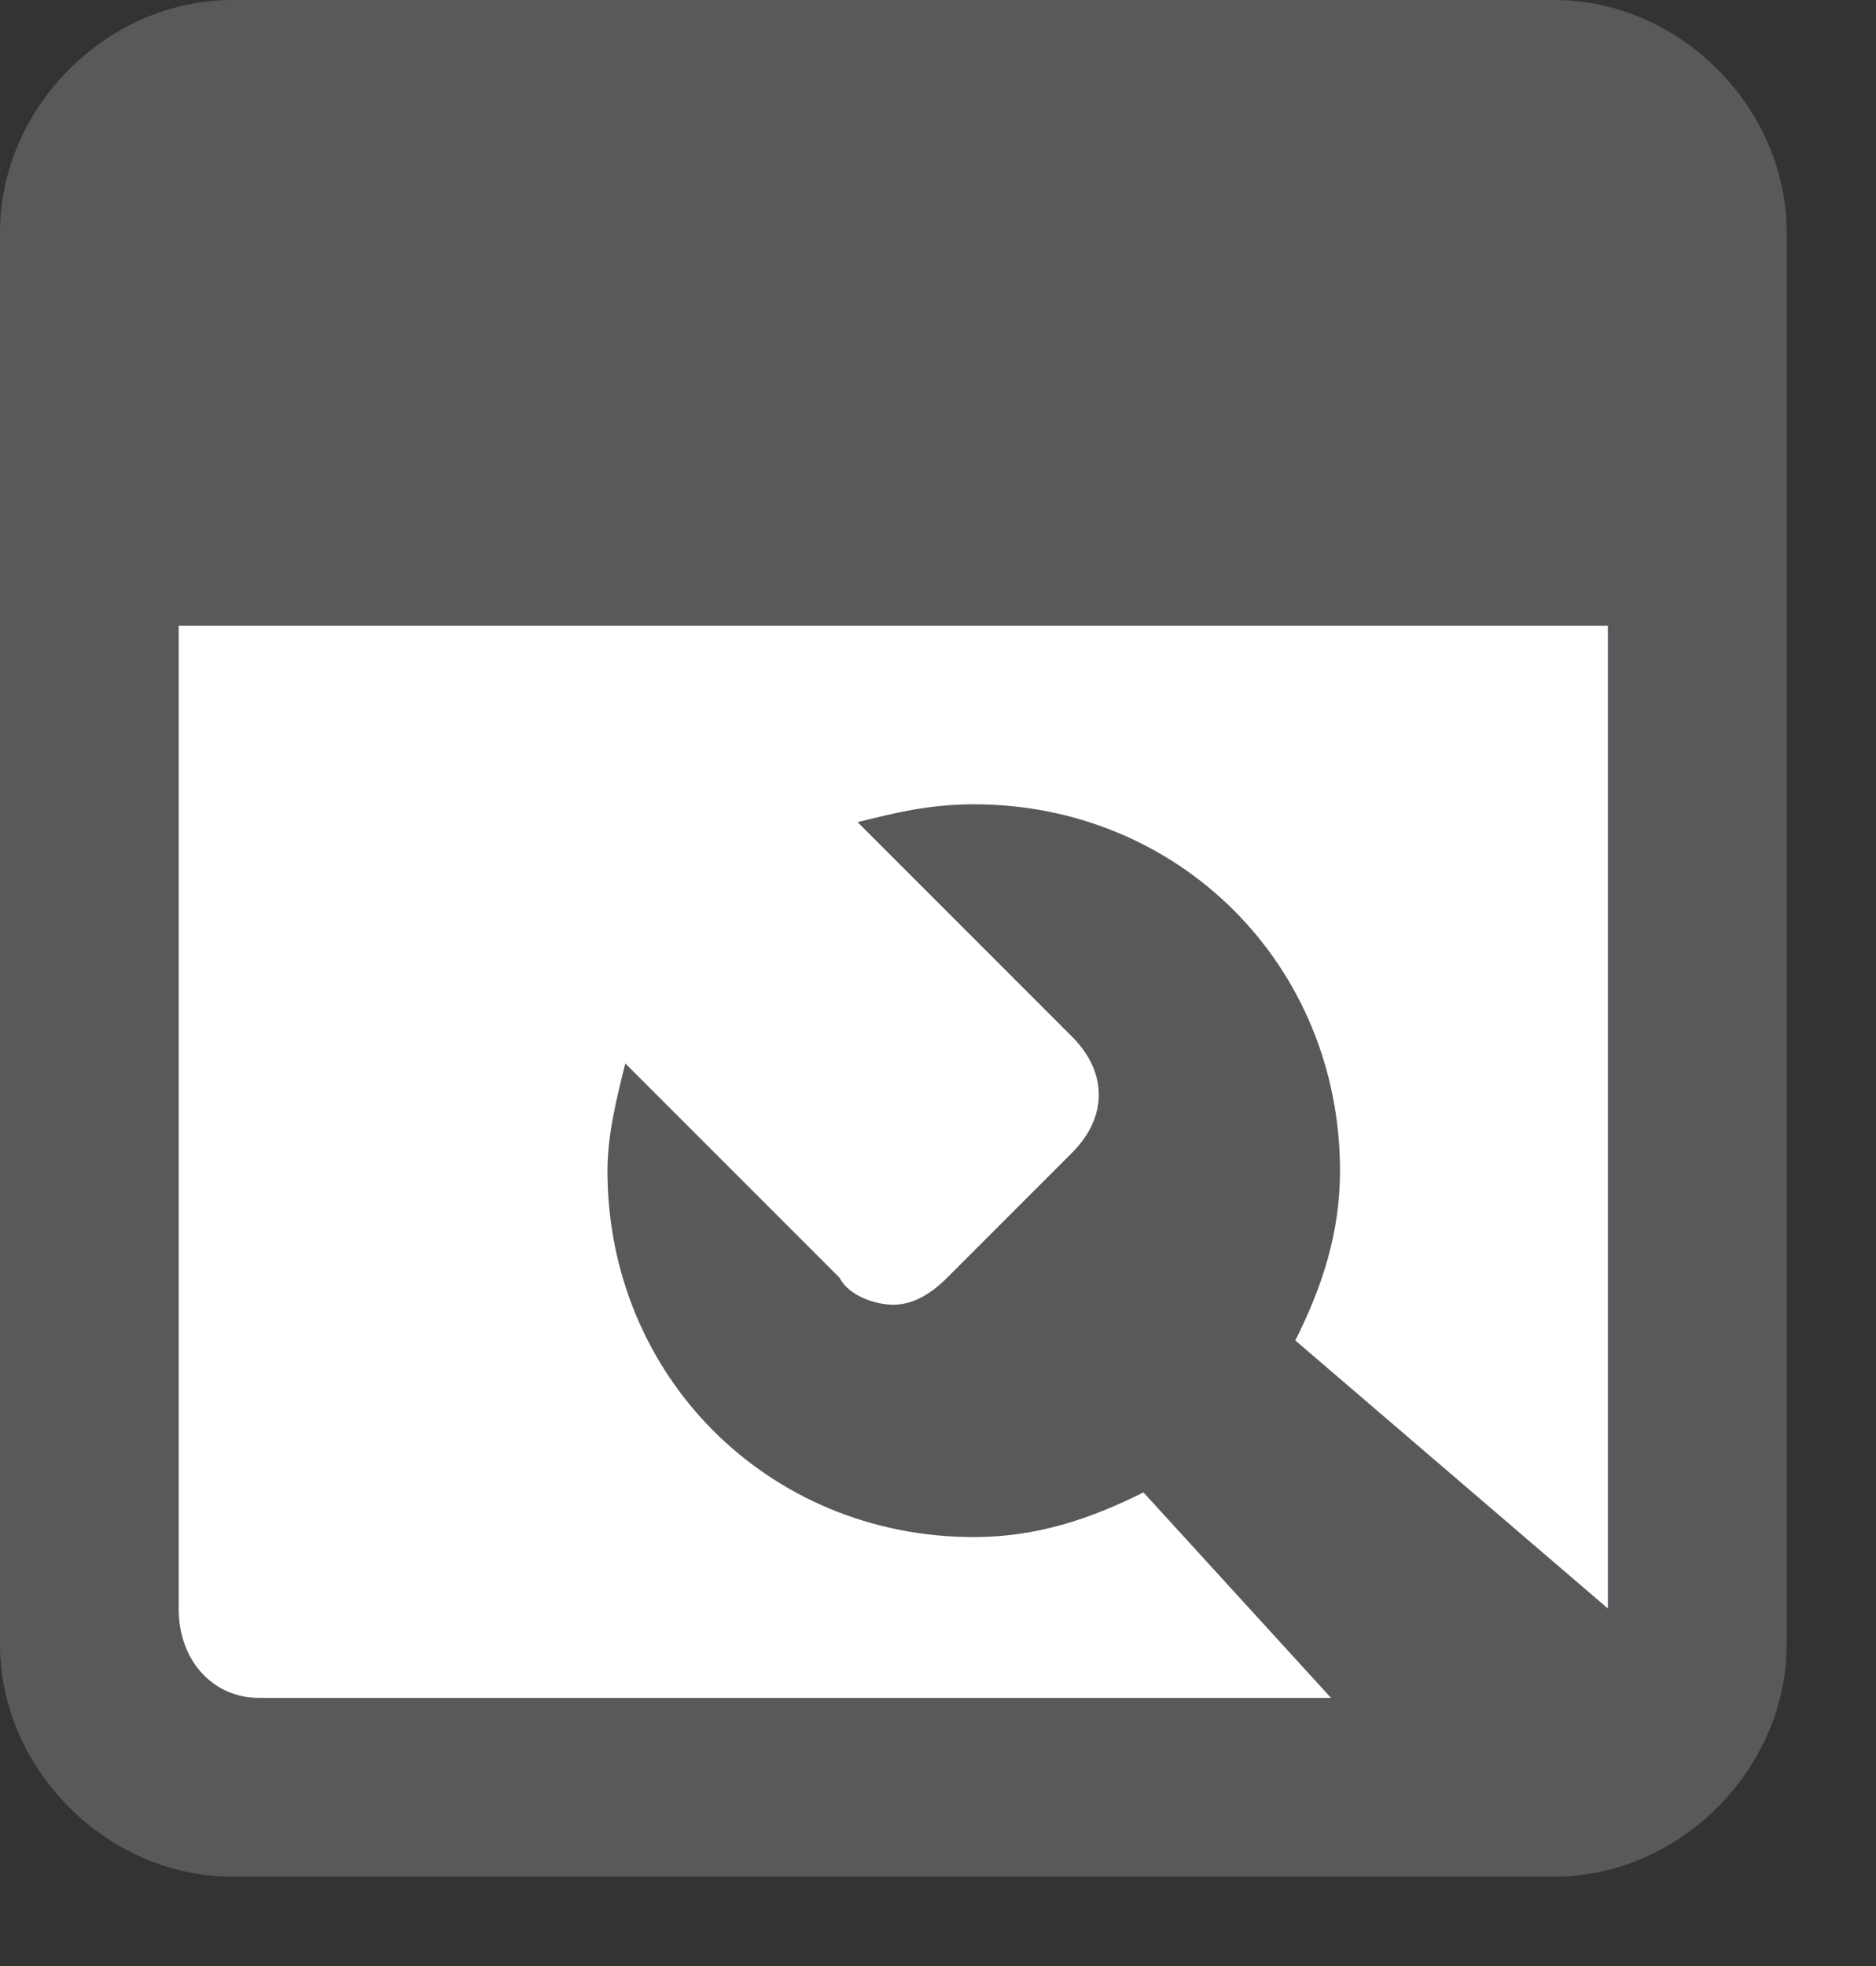 <?xml version="1.0" encoding="utf-8"?>
<!-- Generator: Adobe Illustrator 19.1.0, SVG Export Plug-In . SVG Version: 6.00 Build 0)  -->
<svg version="1.1" id="Layer_1" xmlns="http://www.w3.org/2000/svg" xmlns:xlink="http://www.w3.org/1999/xlink" x="0px" y="0px"
	 viewBox="-287 409.9 21 22" style="enable-background:new -287 409.9 21 22;" xml:space="preserve">
<rect x="-287" y="409.9" width="21" height="22" fill="#333333" stroke="none"/>
<style type="text/css">
	.st0{fill:#FFFFFF;}
	.st1{fill:#58595B;}
</style>
<g>
	<rect x="-285" y="416.9" class="st0" width="16" height="12"/>
	<path class="st1" d="M-269.6,409.9h-14.8c-1.4,0-2.6,1.2-2.6,2.6v15.8c0,1.4,1.2,2.6,2.6,2.6h14.8c1.4,0,2.6-1.2,2.6-2.6v-15.8
		C-267,411.1-268.2,409.9-269.6,409.9z M-284.1,428.9c-0.5,0-0.9-0.4-0.9-1v-11h16v11l-3.5-3c0.3-0.6,0.5-1.2,0.5-1.9
		c0-2.3-1.8-4.1-4.1-4.1c-0.5,0-0.9,0.1-1.3,0.2l2.4,2.4c0.4,0.4,0.4,0.9,0,1.3l-1.4,1.4c-0.2,0.2-0.4,0.3-0.6,0.3s-0.5-0.1-0.6-0.3
		l-2.4-2.4c-0.1,0.4-0.2,0.8-0.2,1.2c0,2.3,1.8,4.1,4.1,4.1c0.7,0,1.3-0.2,1.9-0.5l2.1,2.3H-284.1z"/>
</g>
</svg>
